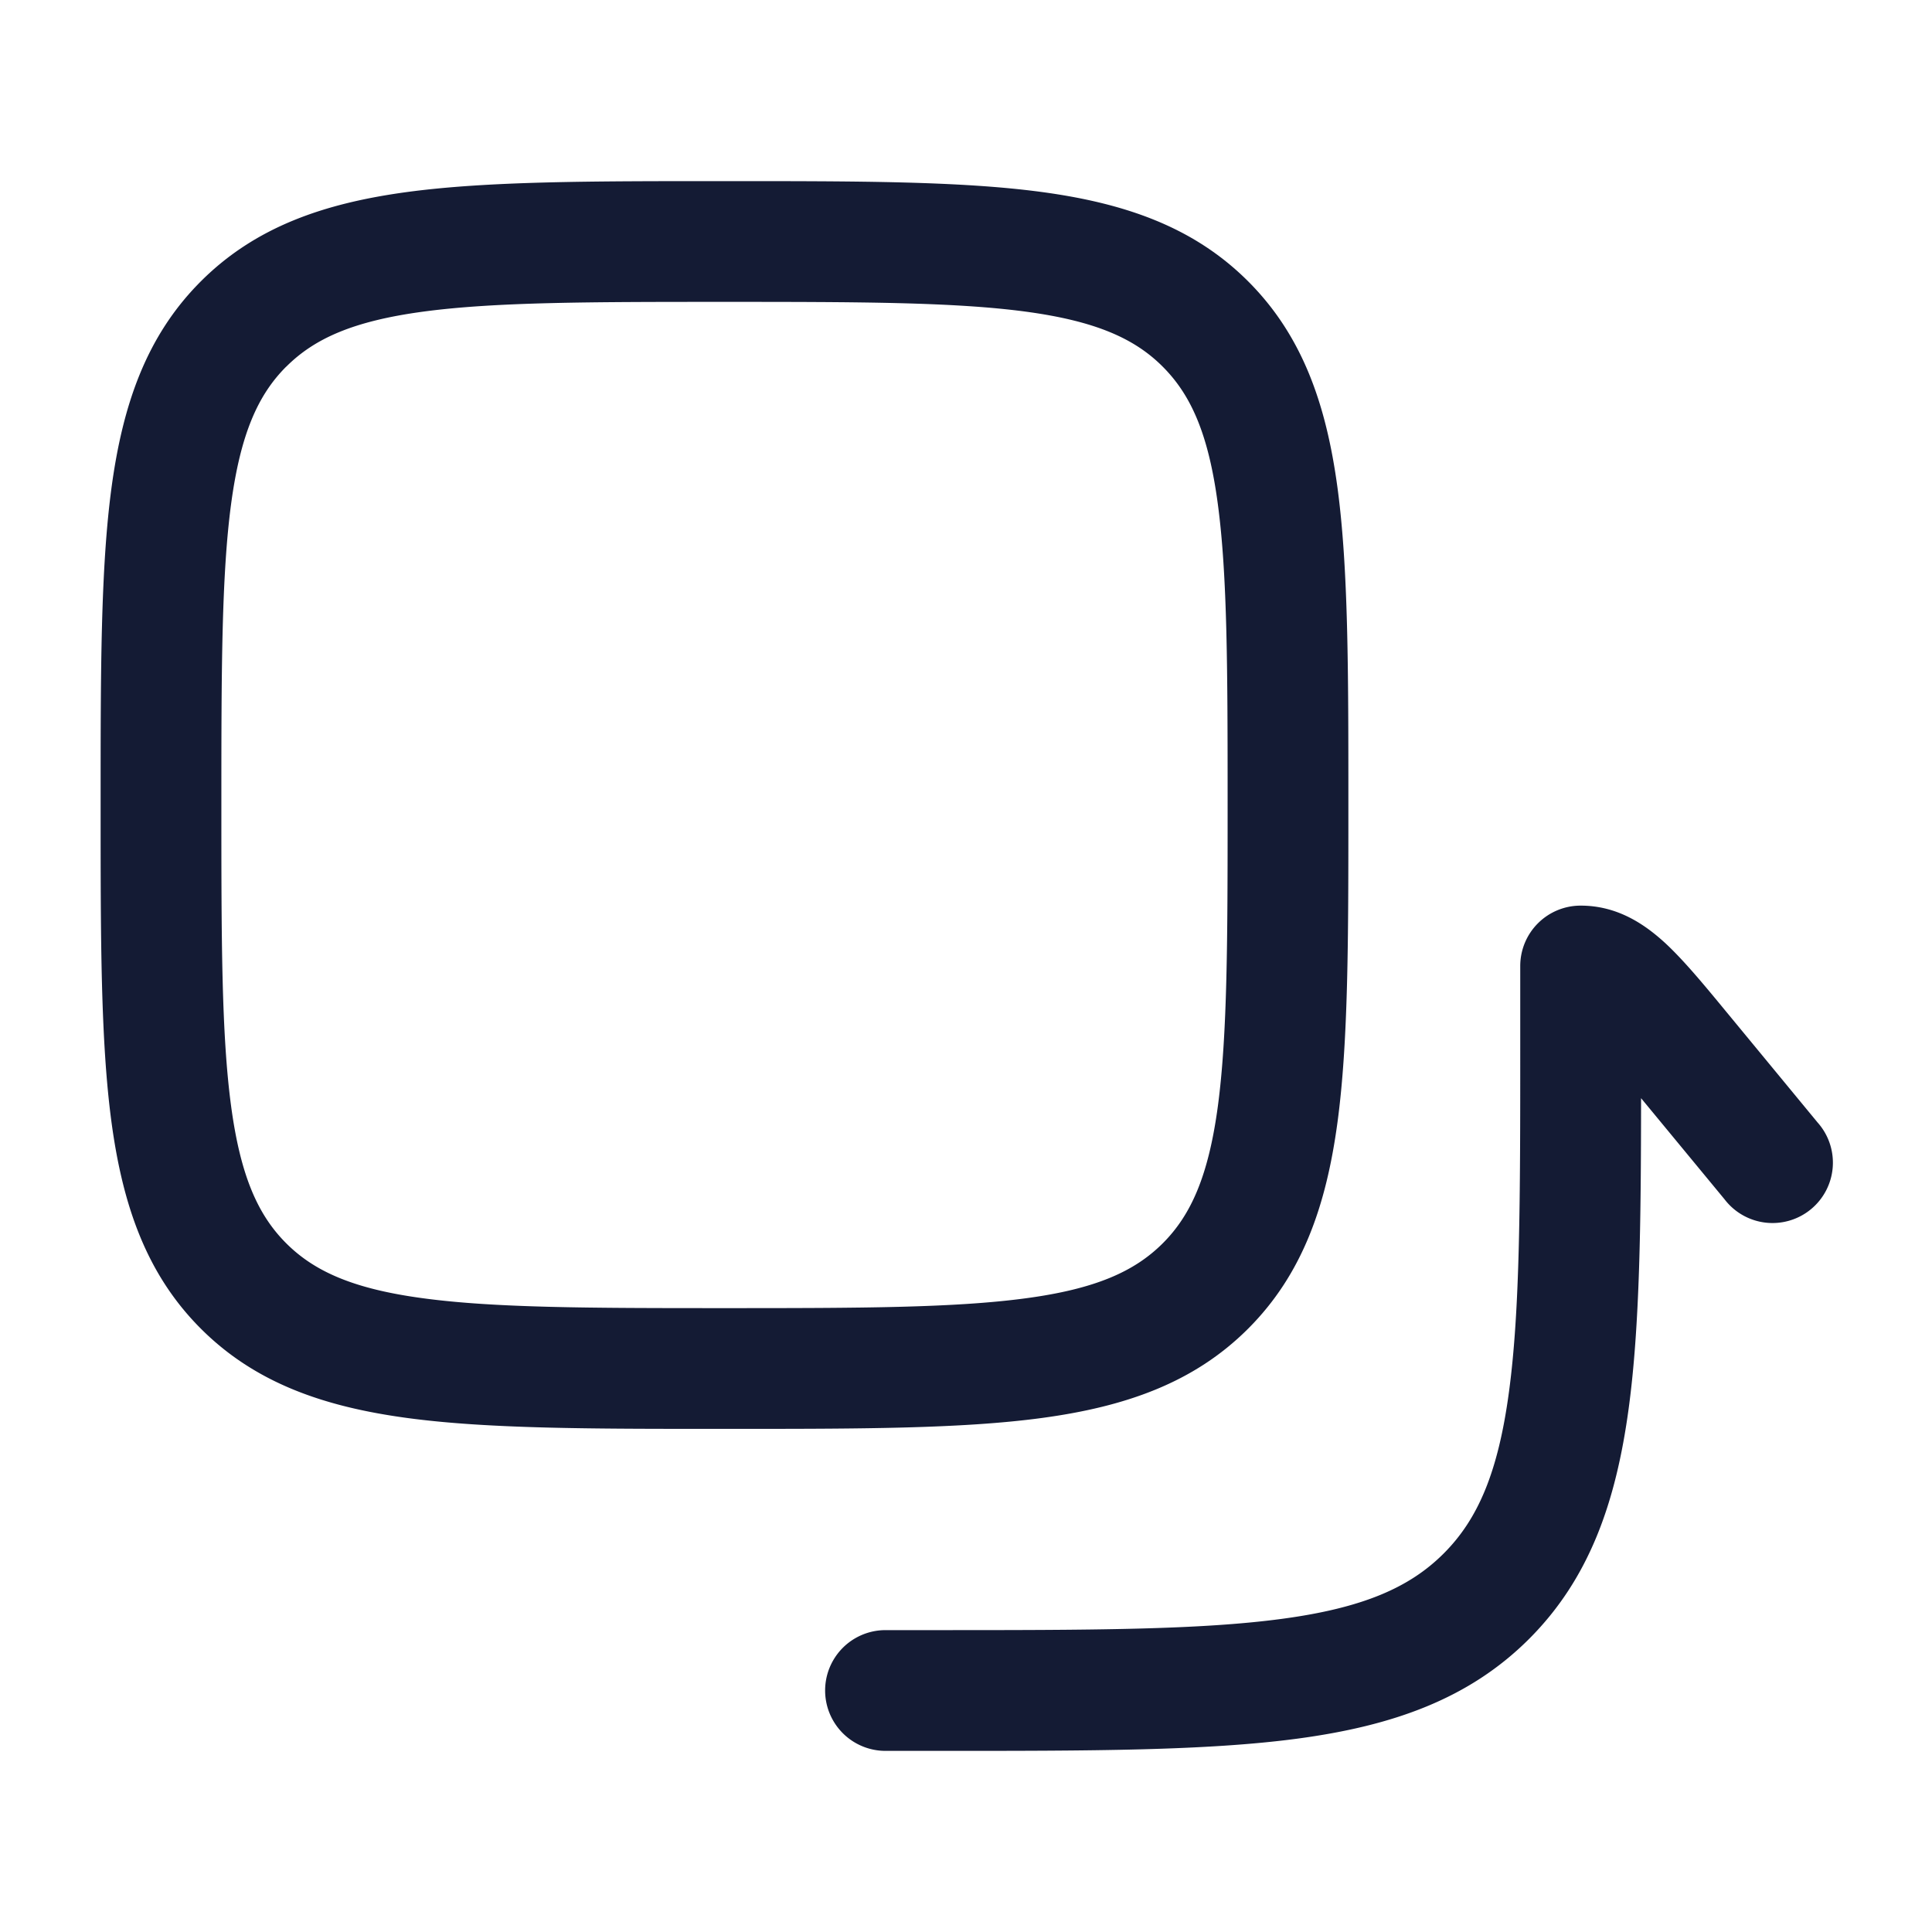 <svg xmlns="http://www.w3.org/2000/svg" width="24" height="24" fill="none"><path fill="#141B34" fill-rule="evenodd" d="M9.056 2.25h-.112c-1.602 0-2.881 0-3.884.135-1.037.14-1.89.435-2.565 1.11s-.97 1.528-1.11 2.565C1.25 7.063 1.25 8.342 1.25 9.944v.112c0 1.602 0 2.881.135 3.884.14 1.037.435 1.89 1.11 2.565s1.528.97 2.565 1.11c1.003.135 2.282.135 3.884.135h.112c1.602 0 2.881 0 3.884-.135 1.037-.14 1.89-.435 2.565-1.11s.97-1.528 1.11-2.565c.135-1.003.135-2.282.135-3.884v-.112c0-1.602 0-2.881-.135-3.884-.14-1.037-.435-1.89-1.11-2.565s-1.528-.97-2.565-1.11c-1.003-.135-2.282-.135-3.884-.135m-5.5 2.305c.35-.35.834-.567 1.703-.684.892-.12 2.07-.121 3.741-.121s2.849.002 3.74.121c.87.117 1.355.334 1.704.684.35.35.568.835.684 1.704.12.892.122 2.07.122 3.741s-.002 2.849-.121 3.74c-.117.87-.335 1.355-.684 1.704-.35.35-.835.568-1.704.684-.892.12-2.07.122-3.741.122s-2.849-.002-3.74-.122c-.87-.116-1.355-.334-1.705-.684s-.567-.834-.684-1.703c-.12-.892-.121-2.07-.121-3.741s.002-2.849.121-3.74c.117-.87.334-1.355.684-1.705m16.08 6.695a.75.75 0 0 0-.75.75v1c0 1.907-.001 3.262-.14 4.29-.135 1.005-.388 1.585-.811 2.008s-1.003.677-2.01.812c-1.027.138-2.382.14-4.289.14H11a.75.75 0 0 0 0 1.5h.693c1.838 0 3.293 0 4.432-.153 1.173-.158 2.122-.49 2.87-1.238.749-.749 1.08-1.698 1.238-2.87.137-1.015.152-2.282.153-3.847l1.036 1.255a.75.75 0 1 0 1.156-.954l-1.11-1.346-.029-.035c-.27-.328-.52-.63-.75-.844-.25-.23-.59-.468-1.053-.468" clip-rule="evenodd"/></svg>